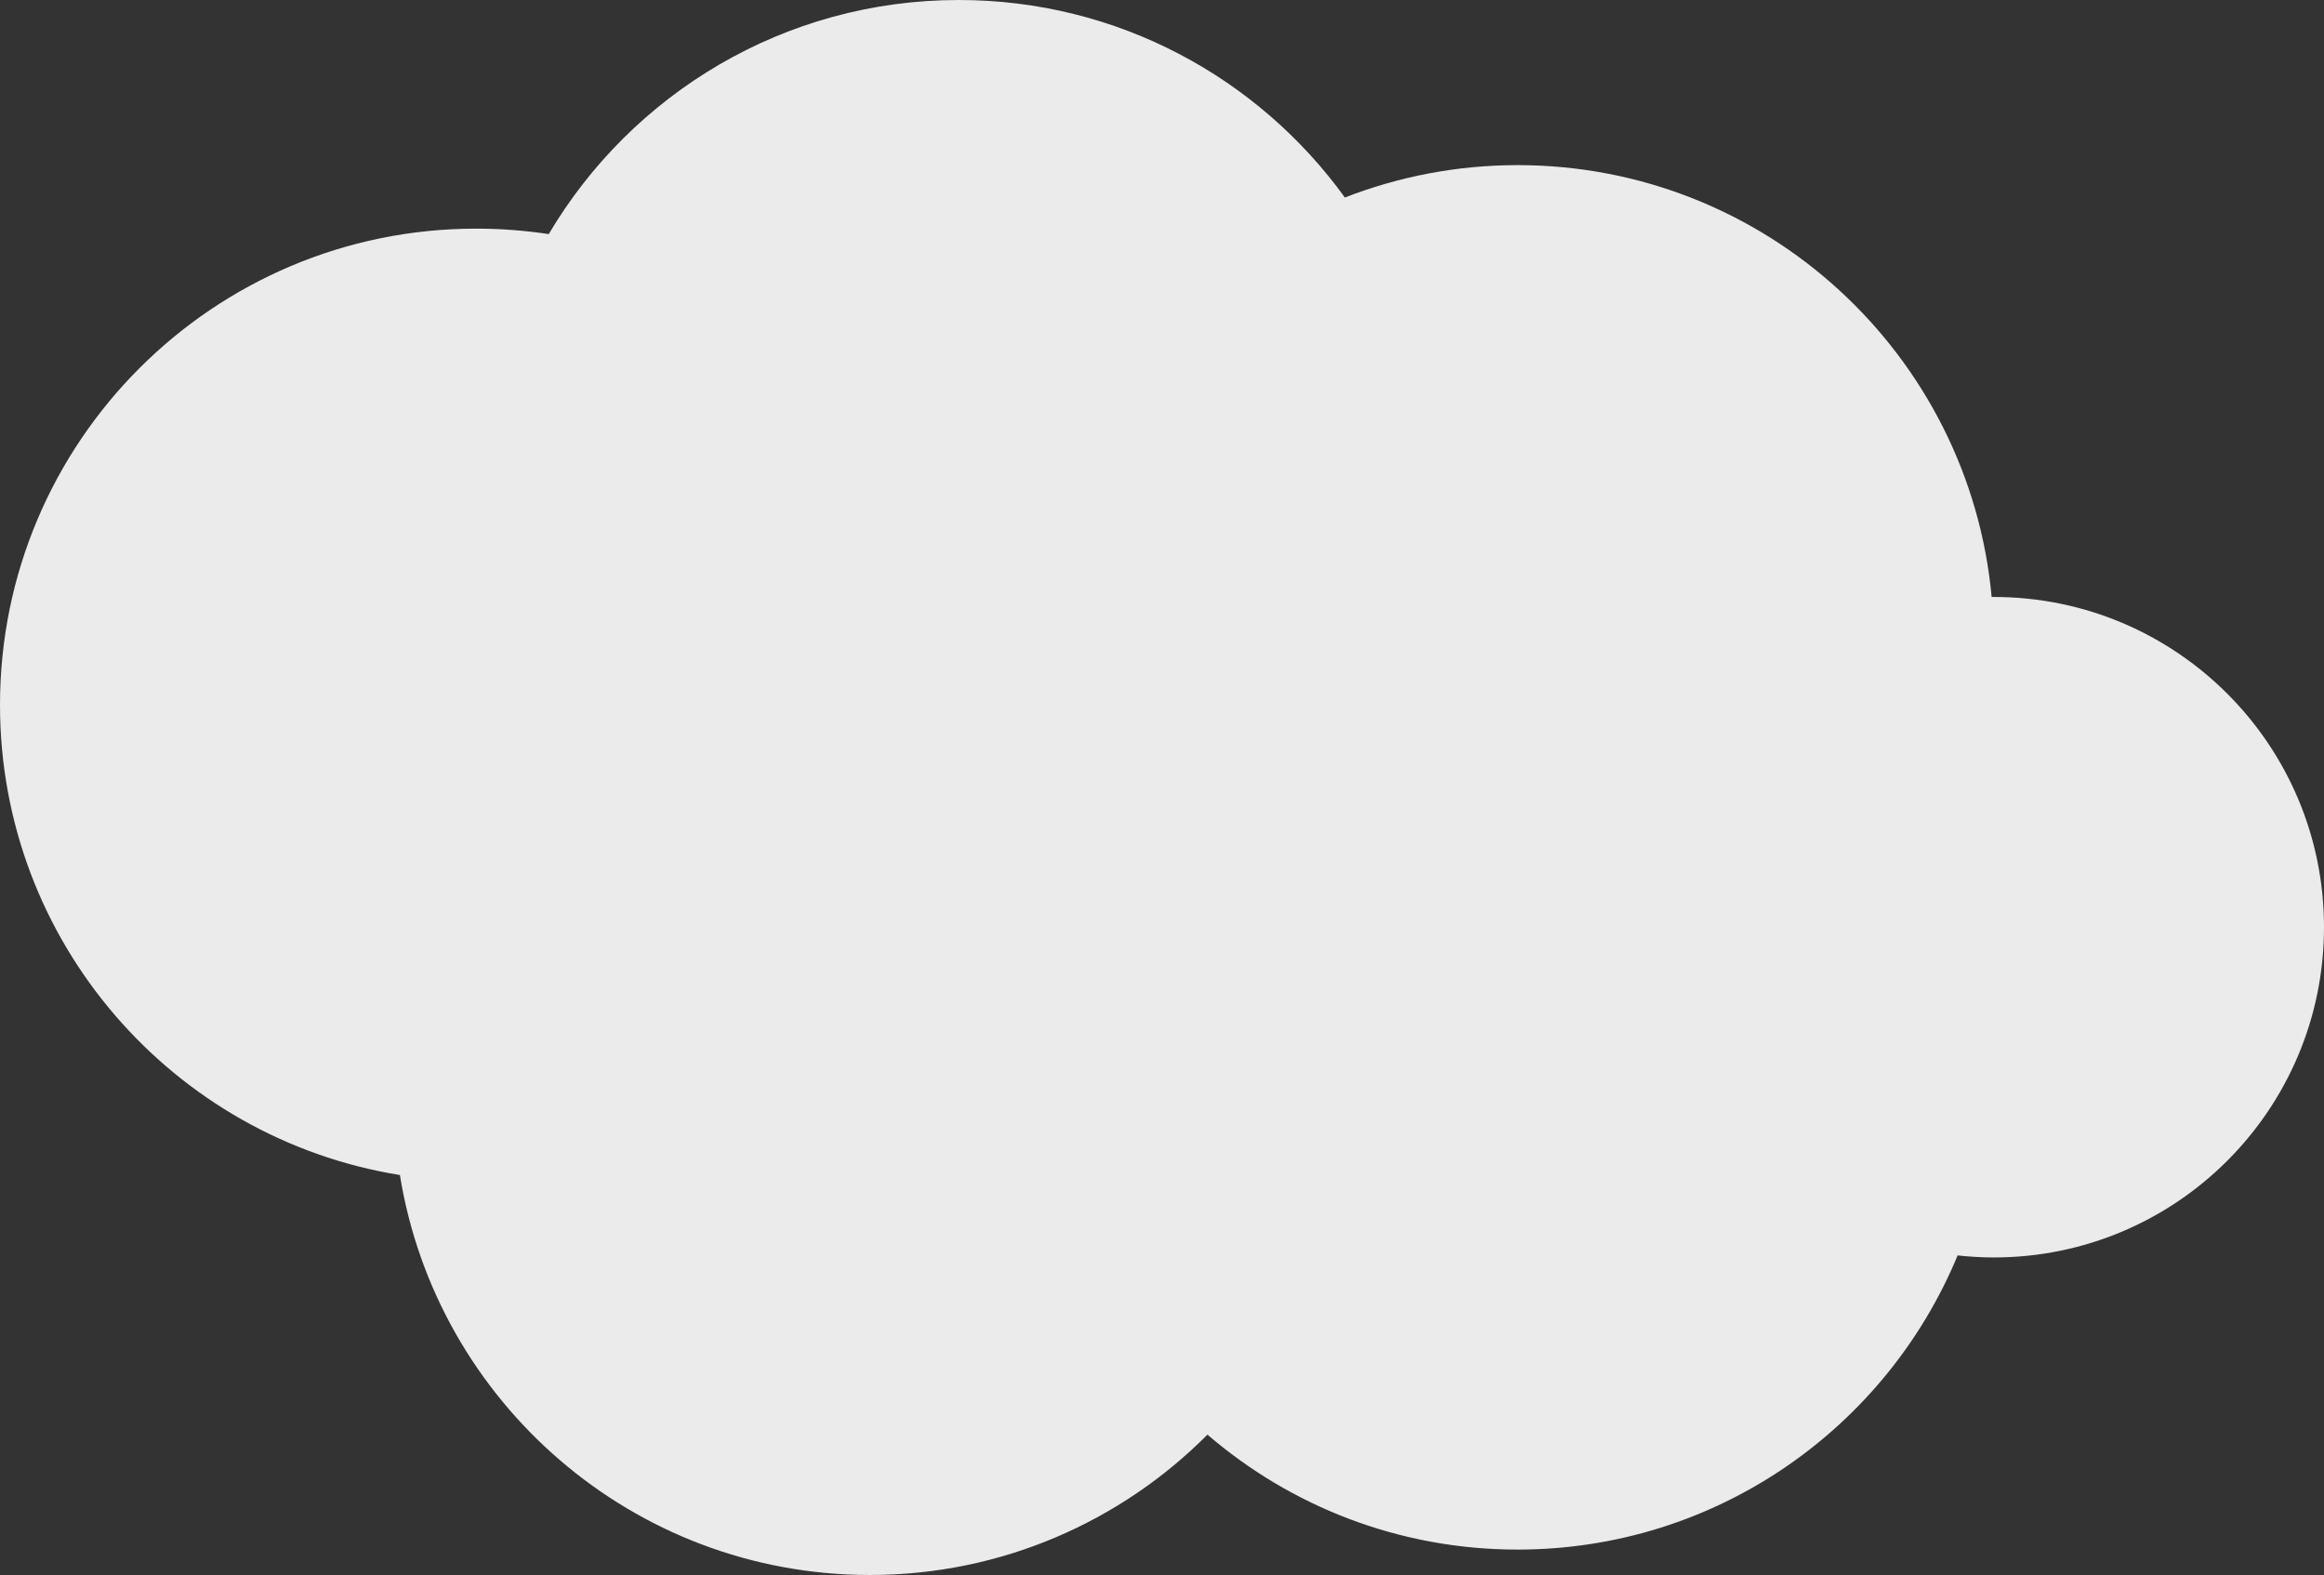 <?xml version="1.0" encoding="UTF-8"?>
<svg id="Layer_2" xmlns="http://www.w3.org/2000/svg" viewBox="0 0 183 124">
  <rect x="0" y="0" width="183" height="124" fill="#333333" stroke="none"/>
  <defs>
    <style>
      .cls-1 {
        fill: #ebebeb;
      }
    </style>
  </defs>
  <g id="Layer_1-2" data-name="Layer_1">
    <path class="cls-1" d="M157,47c-.06,0-.11,0-.17,0-1.76-19.07-17.8-34-37.33-34-4.8,0-9.38.91-13.6,2.55C99.09,6.13,88.01,0,75.5,0c-13.75,0-25.76,7.4-32.29,18.43-1.86-.28-3.77-.43-5.71-.43C16.79,18,0,34.79,0,55.5c0,18.66,13.64,34.14,31.49,37.01,2.88,17.85,18.35,31.49,37.01,31.49,10.39,0,19.79-4.23,26.58-11.05,6.56,5.64,15.09,9.05,24.42,9.05,15.63,0,29.02-9.56,34.65-23.16.94.1,1.88.16,2.85.16,14.36,0,26-11.64,26-26s-11.64-26-26-26Z"/>
  </g>
</svg>